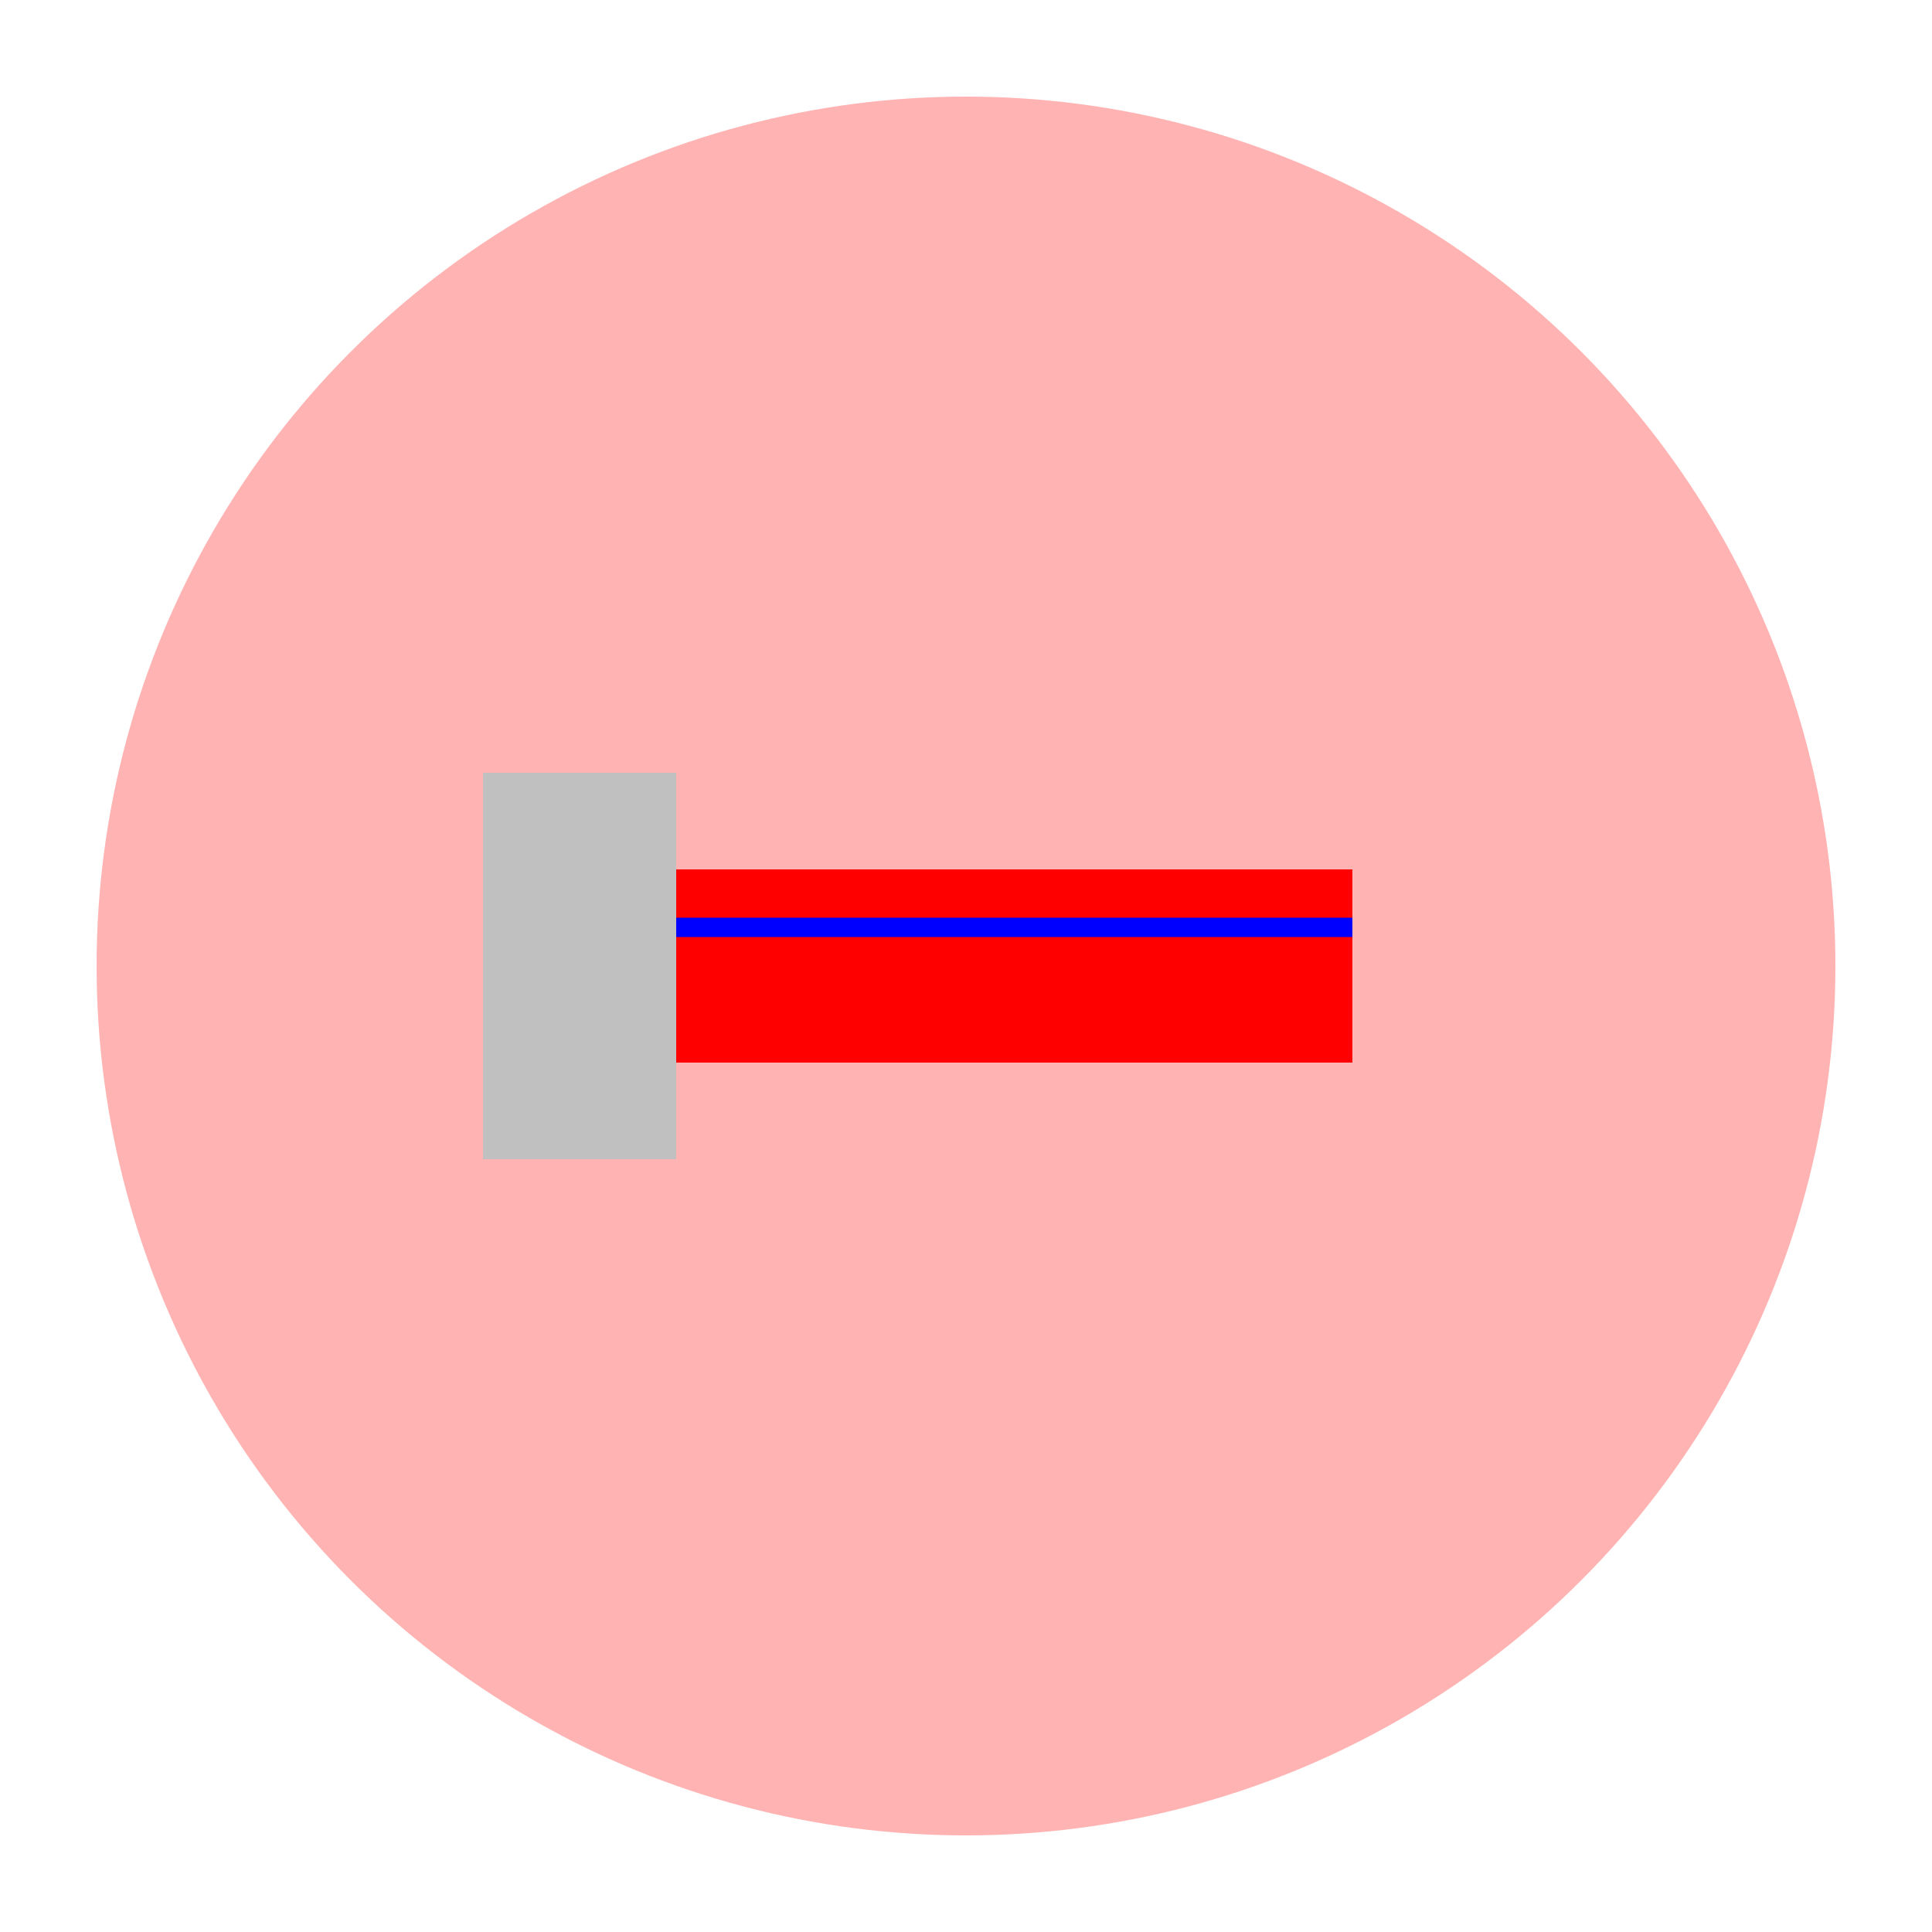 <?xml version="1.0" encoding="utf-8" ?>
<svg baseProfile="tiny" height="100px" version="1.2" width="100px" xmlns="http://www.w3.org/2000/svg" xmlns:ev="http://www.w3.org/2001/xml-events" xmlns:xlink="http://www.w3.org/1999/xlink"><defs /><circle cx="50px" cy="50px" fill="red" opacity="0.3" r="45px" /><rect fill="red" height="10px" width="40px" x="30px" y="45px" /><line stroke="blue" stroke-width="1px" x1="30px" x2="70px" y1="48px" y2="48px" /><line stroke="red" stroke-width="1px" x1="30px" x2="70px" y1="50px" y2="50px" /><rect fill="silver" height="20px" width="10px" x="25px" y="40px" /></svg>